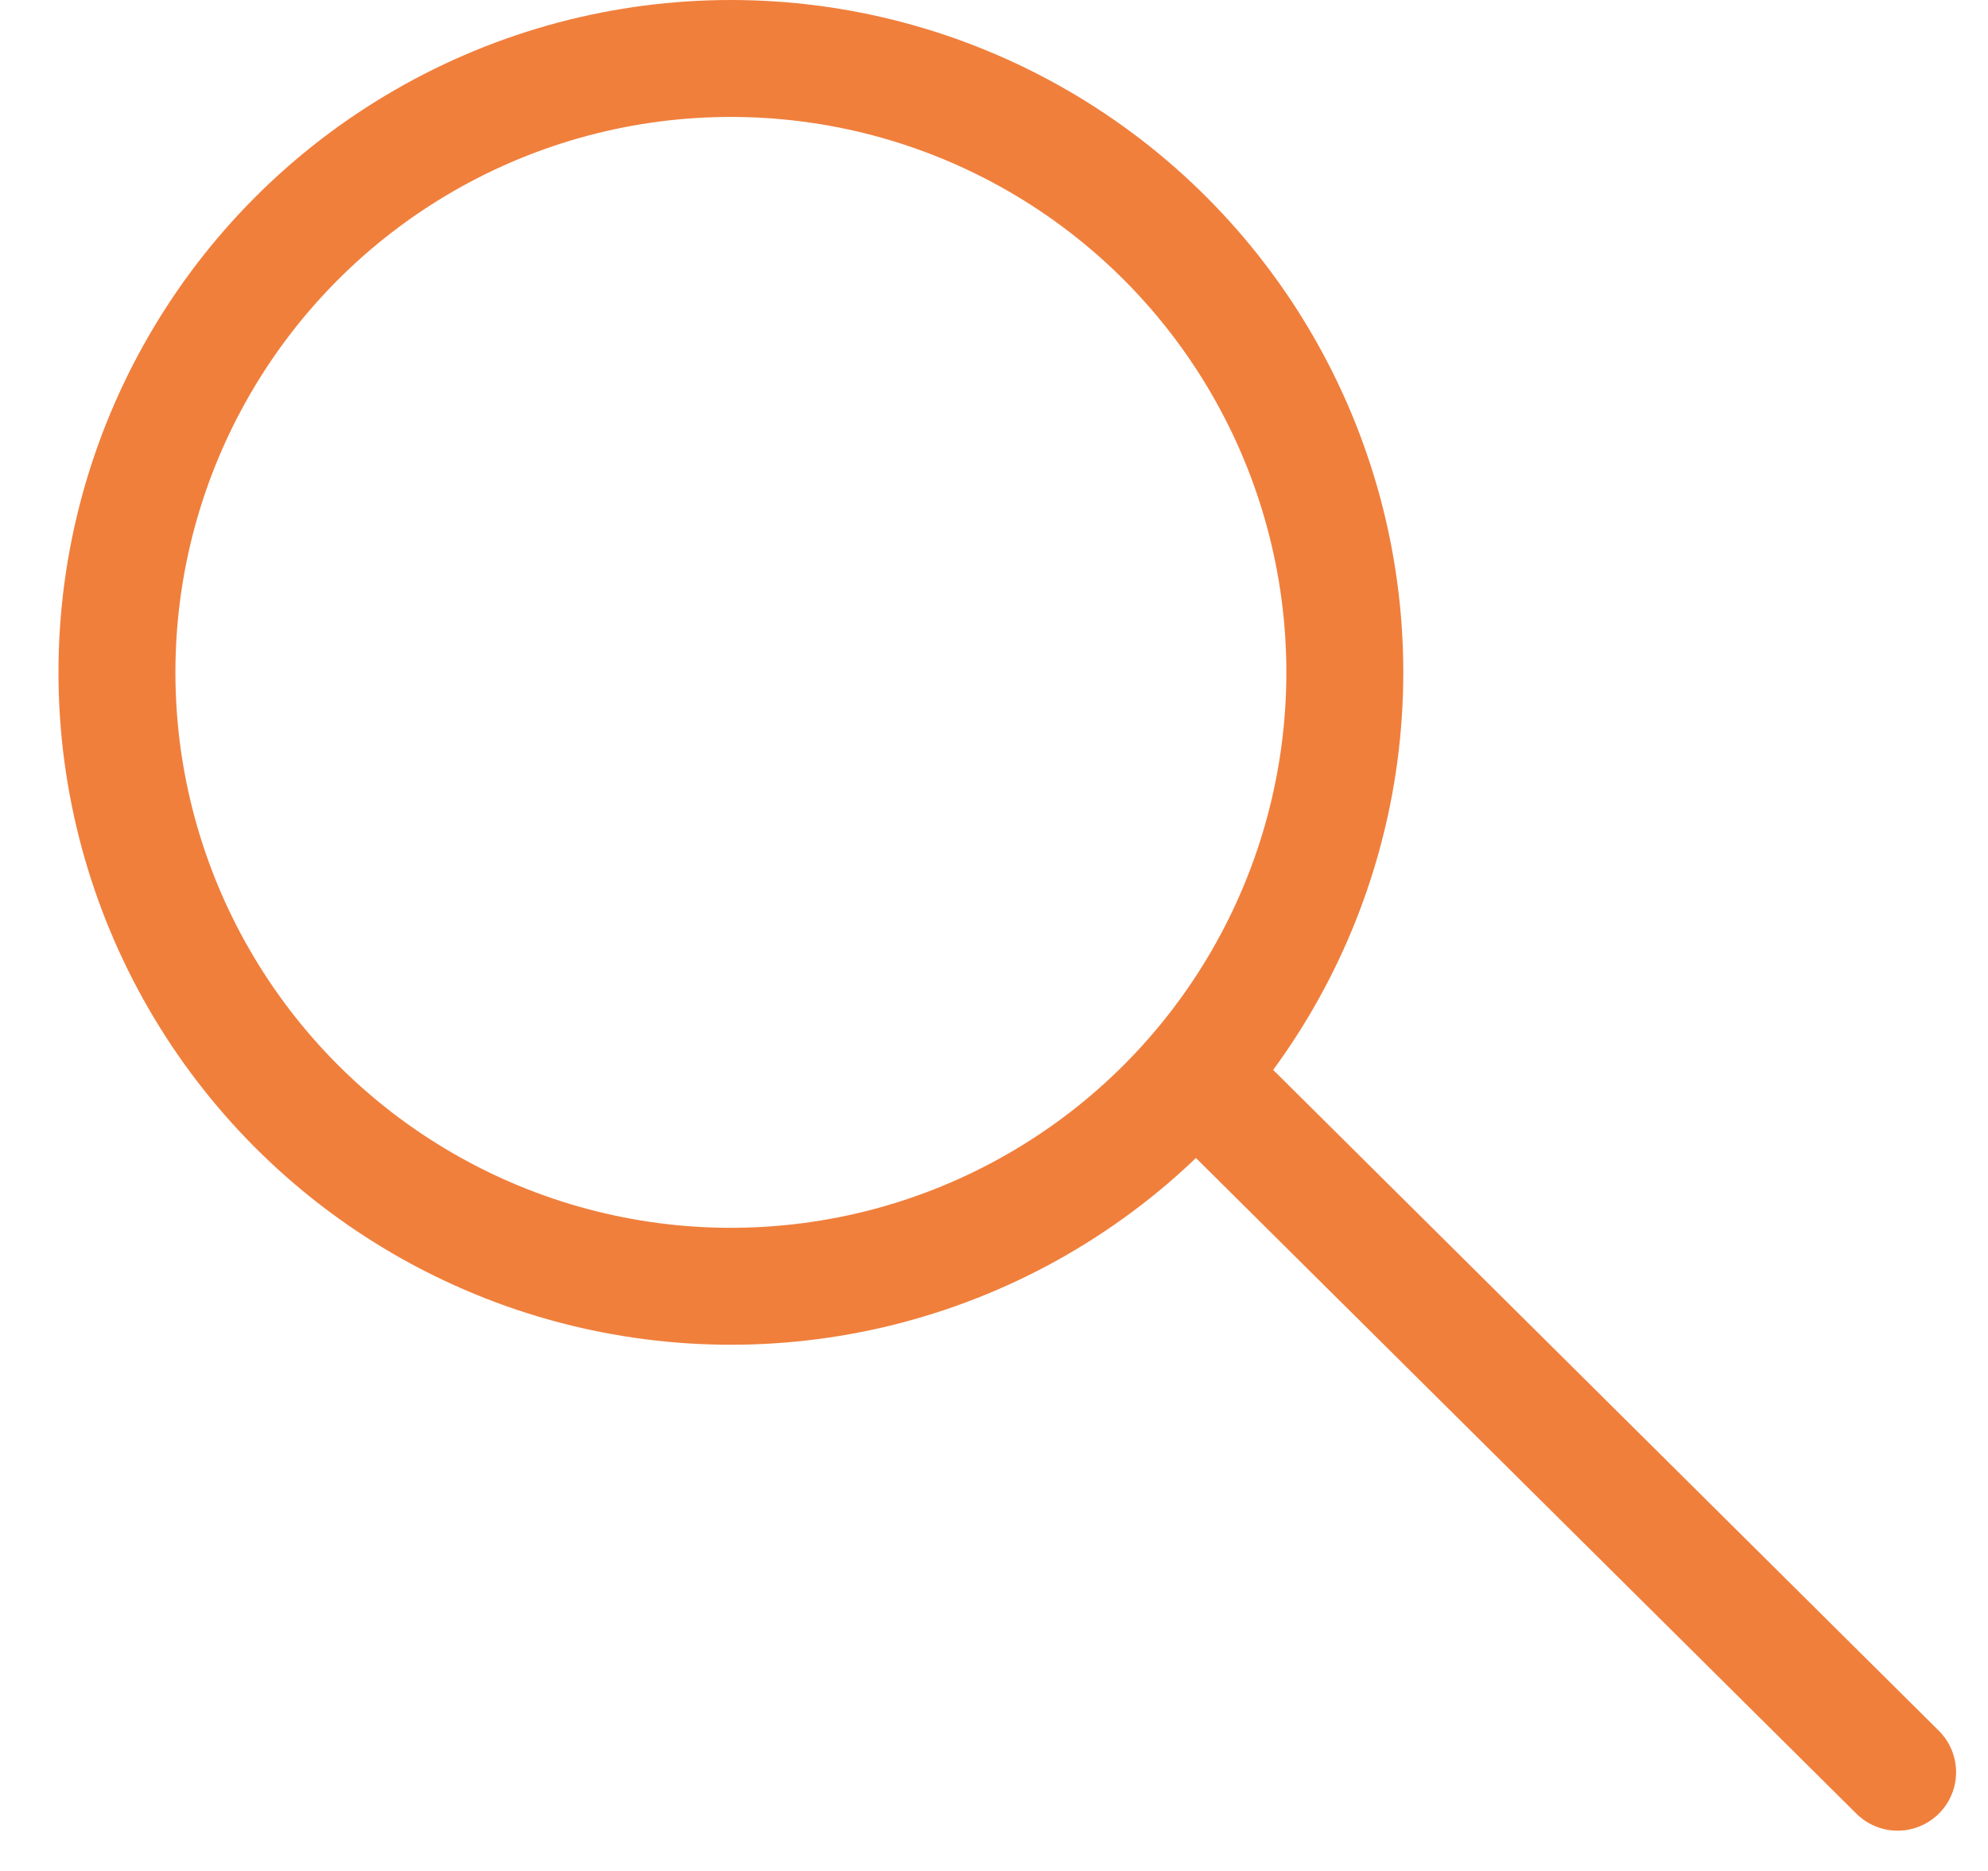<svg width="34" height="32" viewBox="0 0 34 32" fill="none" xmlns="http://www.w3.org/2000/svg">
<path d="M21.066 19.005L32.454 30.311" stroke="#F07F3C" stroke-width="2" stroke-linecap="round"/>
<circle cx="12.5" cy="11.5" r="10.5" stroke="#F07F3C" stroke-width="2"/>
</svg>
